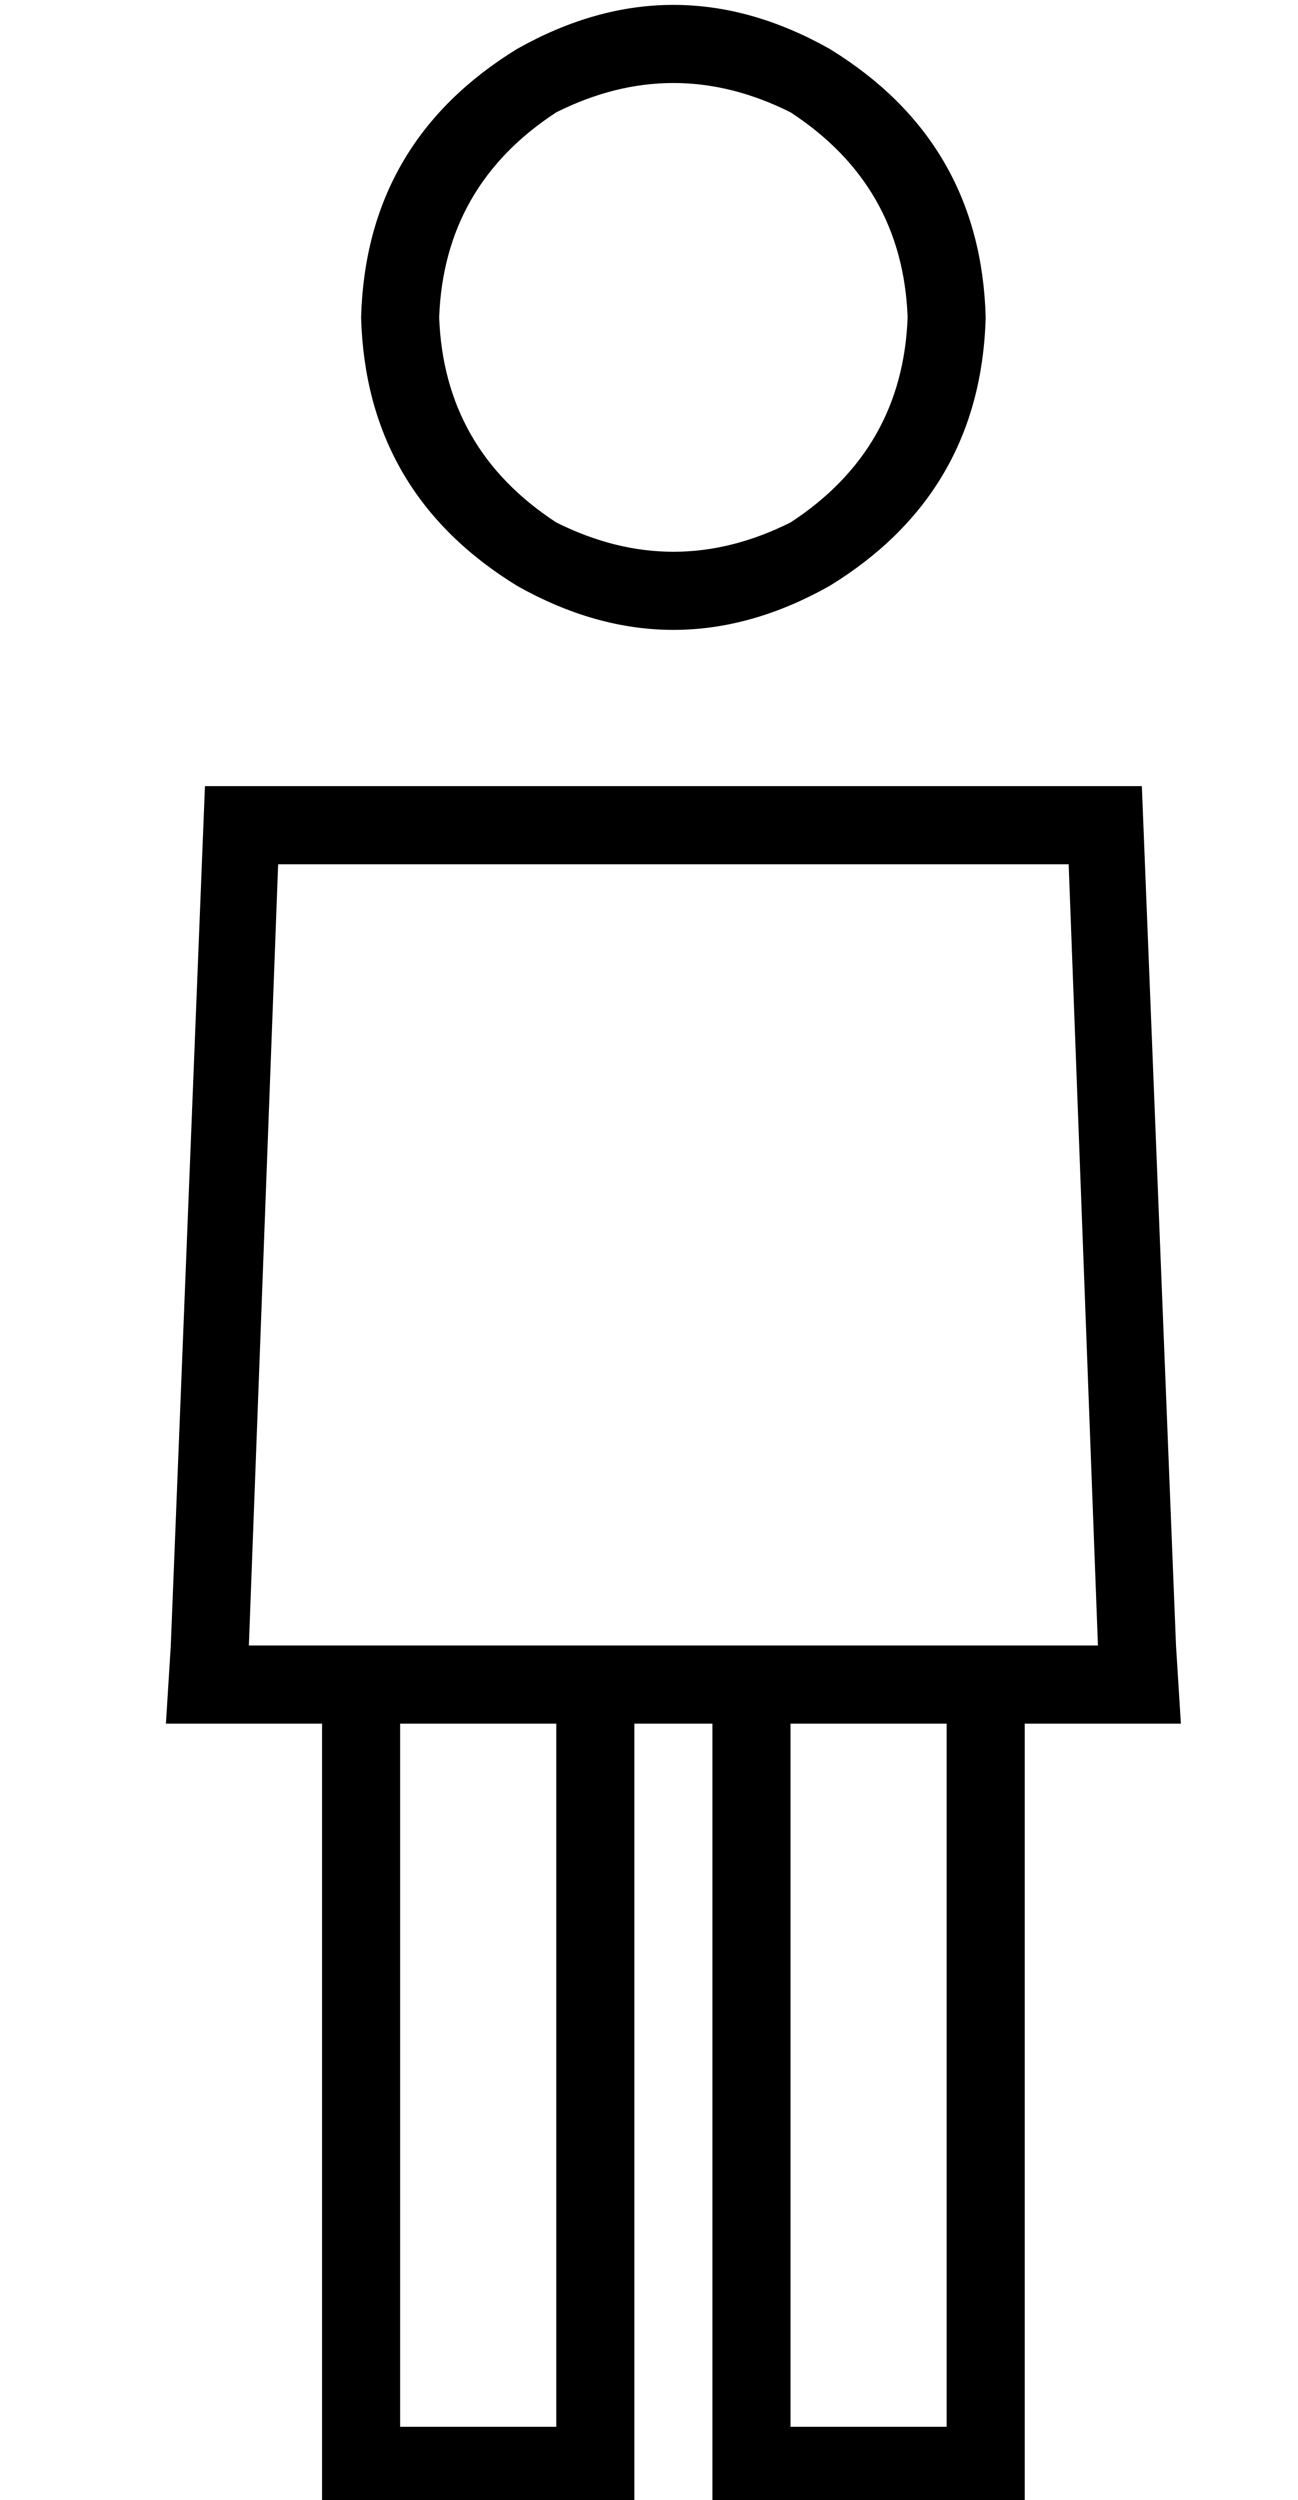 <?xml version="1.0" standalone="no"?>
<!DOCTYPE svg PUBLIC "-//W3C//DTD SVG 1.1//EN" "http://www.w3.org/Graphics/SVG/1.1/DTD/svg11.dtd" >
<svg xmlns="http://www.w3.org/2000/svg" xmlns:xlink="http://www.w3.org/1999/xlink" version="1.1" viewBox="-10 -40 266 512">
   <path fill="currentColor"
d="M176 25q-1 -27 -24 -42q-24 -12 -48 0q-23 15 -24 42q1 27 24 42q24 12 48 0q23 -15 24 -42v0zM64 25q1 -36 32 -55q32 -18 64 0q31 19 32 55q-1 36 -32 55q-32 18 -64 0q-31 -19 -32 -55v0zM41 297h23h-23h174l-6 -160v0h-162v0l-6 160v0zM136 313h-16h16h-16v152v0v8v0
h-8h-56v-8v0v-152v0h-16h-16l1 -16v0l7 -176v0h192v0l7 176v0l1 16v0h-16h-16v152v0v8v0h-8h-56v-8v0v-152v0zM184 313h-32h32h-32v144v0h32v0v-144v0zM72 313v144v-144v144h32v0v-144v0h-32v0z" />
</svg>
